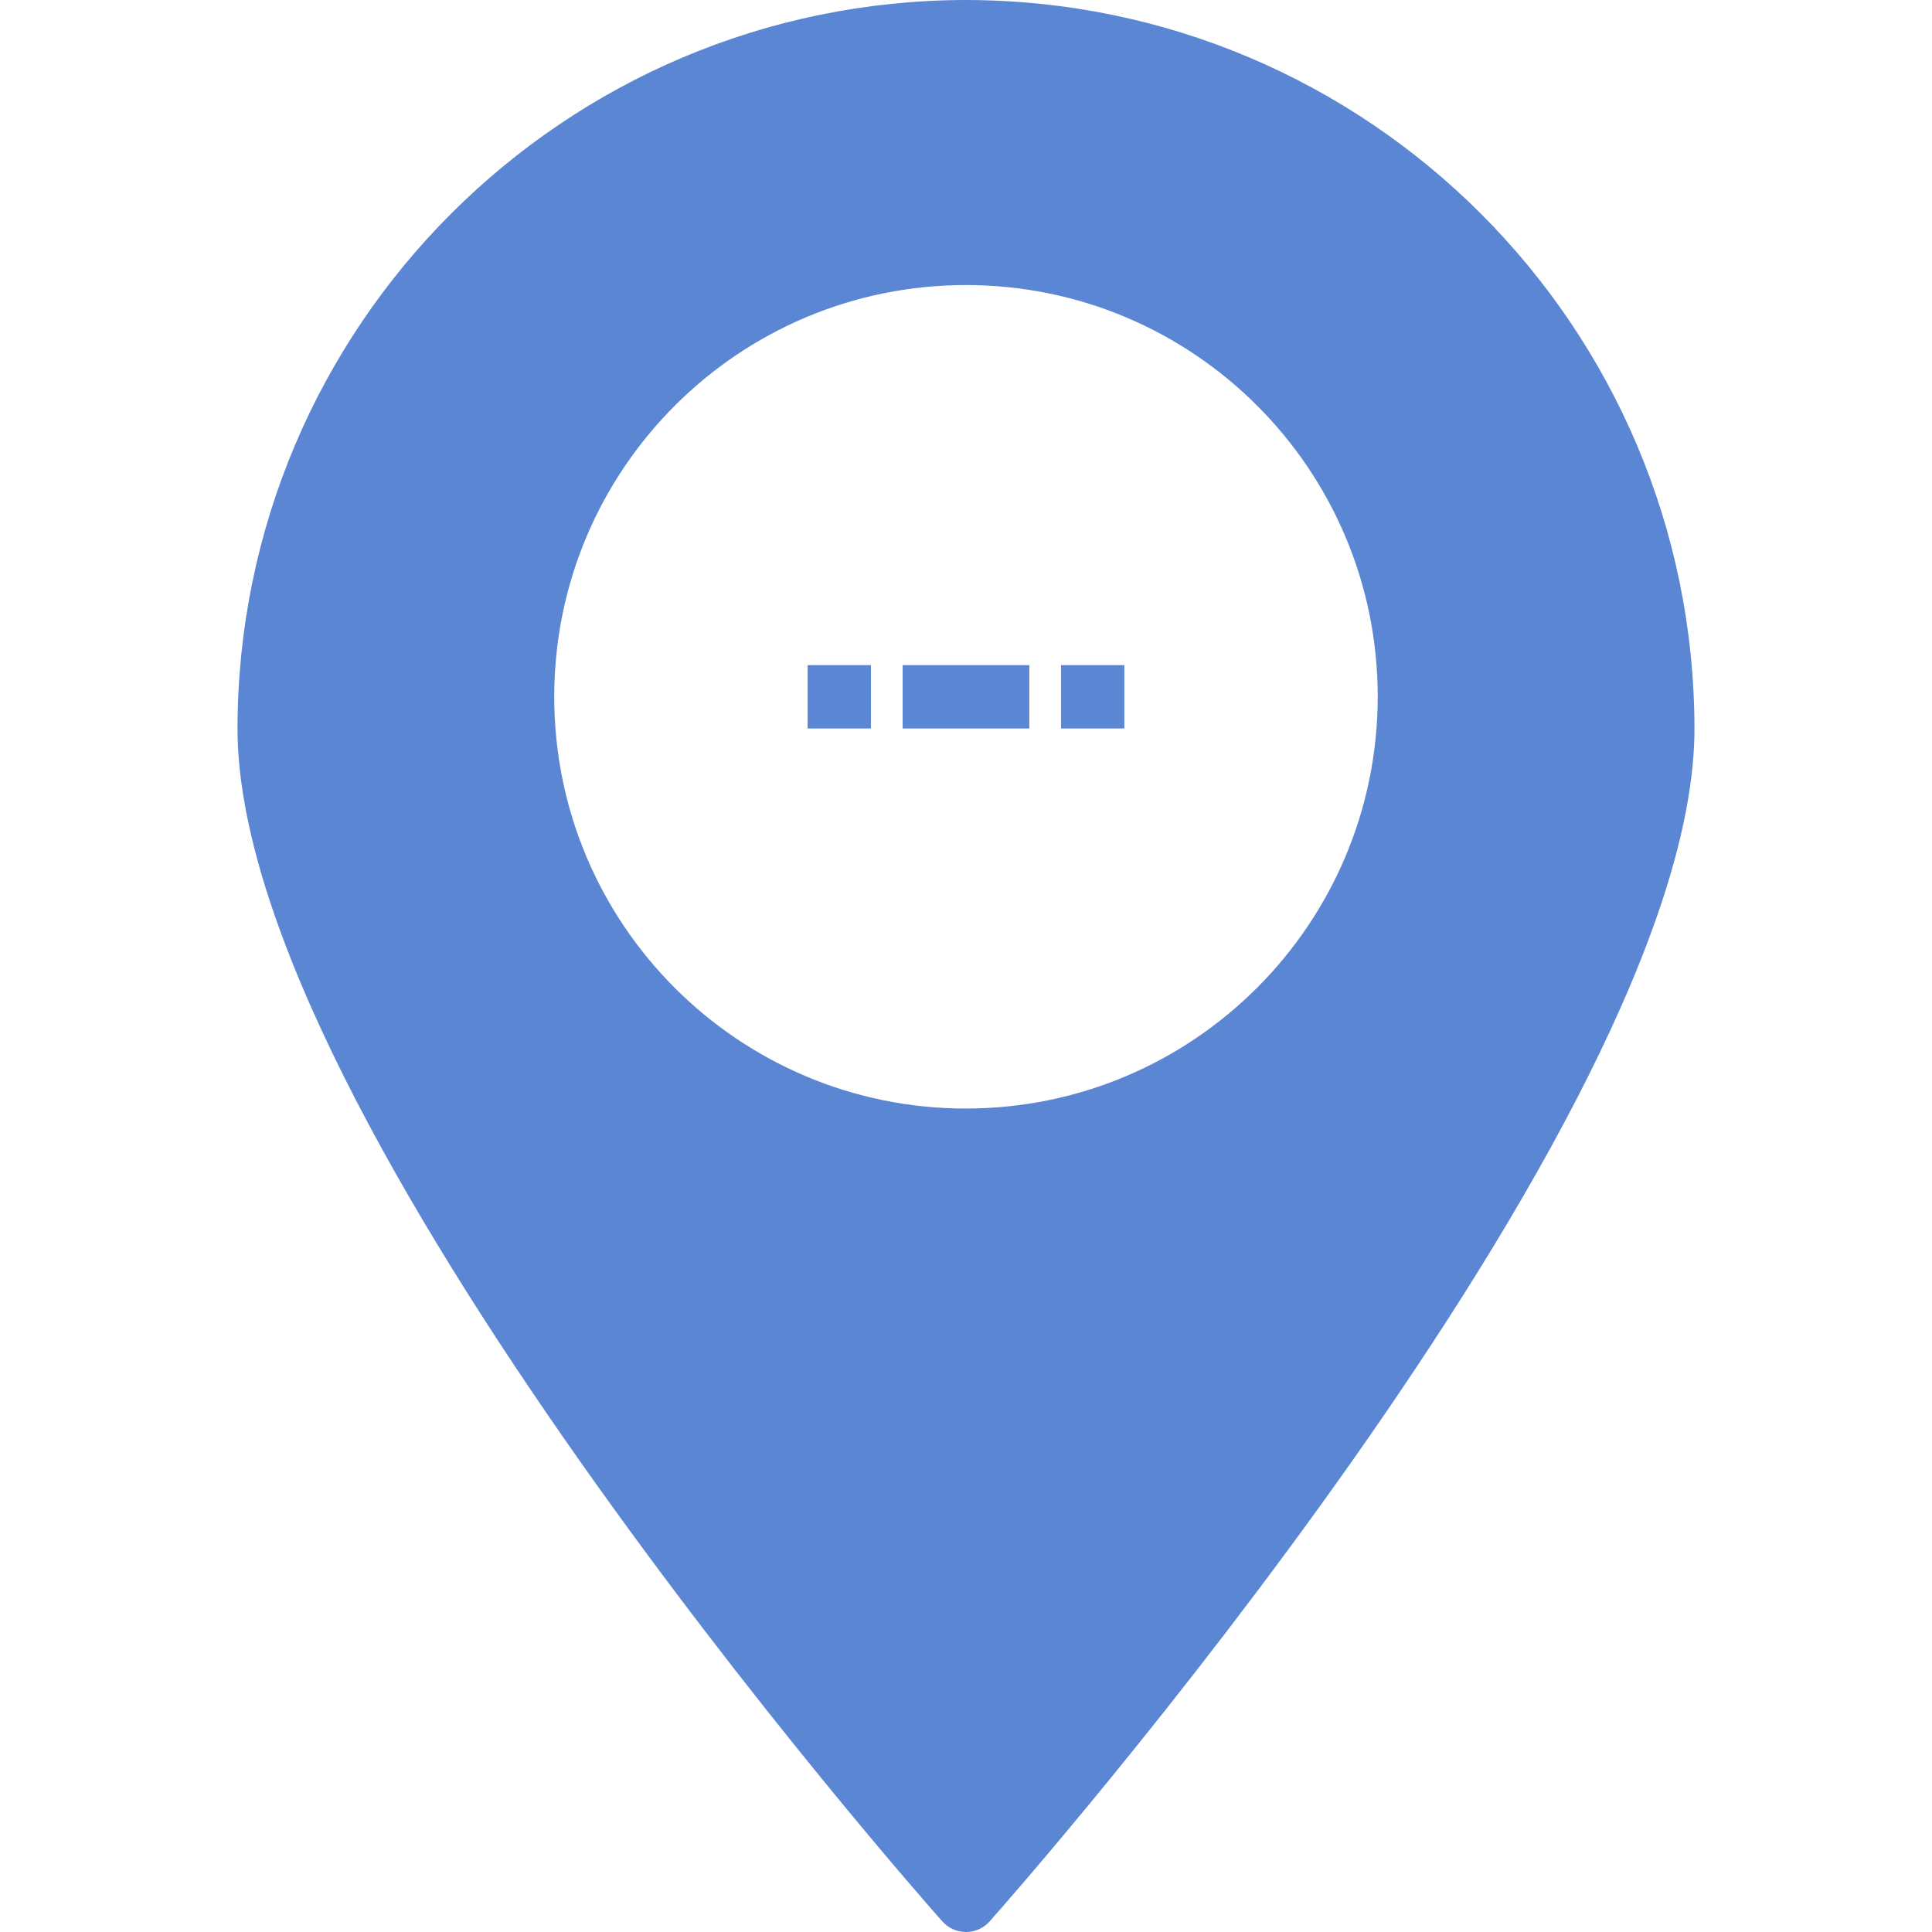 <svg height="487pt" viewBox="-59 0 487 487.988" width="487pt" xmlns="http://www.w3.org/2000/svg"><path d="m178.422 472.969c-39.855-46.418-169.926-204.449-169.926-288.969 0-97.203 78.797-176 176-176 97.199 0 176 78.797 176 176 0 84.52-130.074 242.551-169.93 288.969l-6.07 7.031zm6.074-408.969c-61.859 0-112 50.145-112 112s50.141 112 112 112c61.855 0 112-50.145 112-112-.066-61.828-50.172-111.934-112-112zm0 0" fill="#5B86D4"/><g fill="#5B86D4"><path d="m184.496 0c-101.57.129-183.875 82.434-184 184 0 99.121 170.719 293.121 178 301.281 1.516 1.723 3.703 2.707 6 2.707 2.293 0 4.48-.984 6-2.707 7.277-8.16 178-202.16 178-301.281-.129-101.566-82.434-183.871-184-184zm0 16c92.738.102 167.898 75.258 168 168 0 83.121-137.363 248.078-168 283.762-30.641-35.684-168-200.641-168-283.762.098-92.742 75.258-167.898 168-168zm0 0"/><path d="m184.496 56c-66.277 0-120 53.727-120 120s53.723 120 120 120c66.273 0 120-53.727 120-120-.082-66.242-53.762-119.922-120-120zm0 224c-57.441 0-104-46.562-104-104s46.559-104 104-104c57.438 0 104 46.562 104 104-.055 57.414-46.586 103.945-104 104zm0 0"/><path d="m168.496 168h32v16h-32zm0 0"/><path d="m208.496 168h16v16h-16zm0 0"/><path d="m144.496 168h16v16h-16zm0 0"/></g></svg>